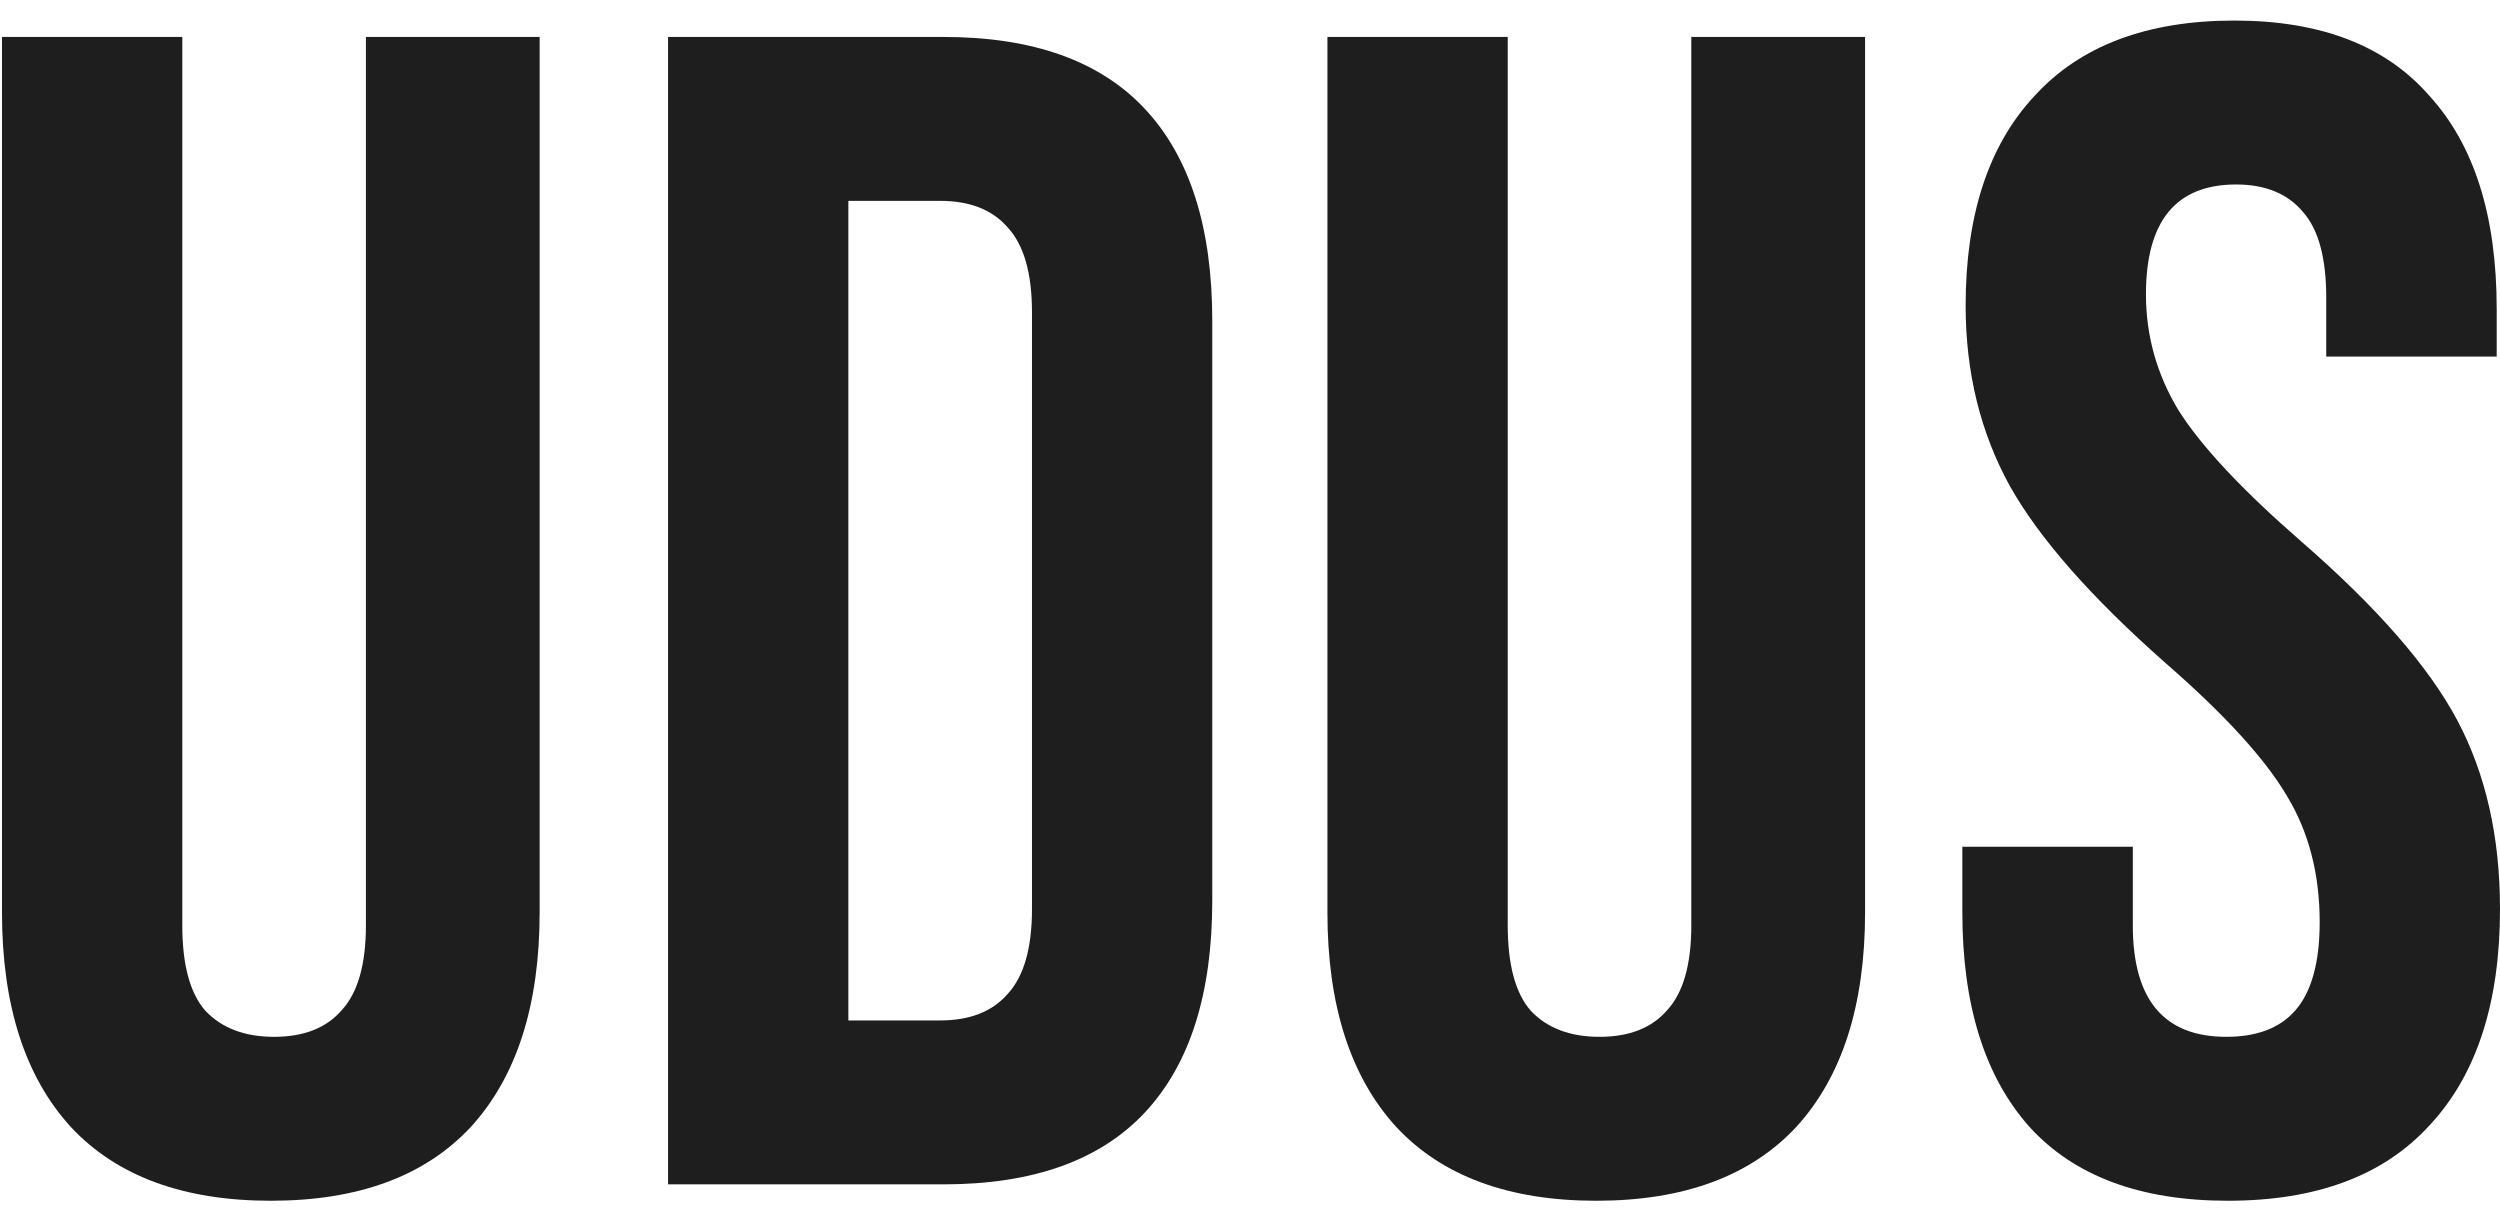 <svg width="63" height="31" viewBox="0 0 63 31" fill="none" xmlns="http://www.w3.org/2000/svg">
<path d="M6.825 30.259C4.622 30.259 2.942 29.64 1.785 28.4C0.629 27.134 0.05 25.33 0.05 22.989V0.931H4.594V23.32C4.594 24.311 4.787 25.027 5.173 25.468C5.586 25.908 6.164 26.128 6.907 26.128C7.651 26.128 8.216 25.908 8.601 25.468C9.014 25.027 9.221 24.311 9.221 23.32V0.931H13.599V22.989C13.599 25.33 13.021 27.134 11.864 28.4C10.708 29.64 9.028 30.259 6.825 30.259Z" fill="#1E1E1E"/>
<path d="M16.835 0.931H23.775C26.033 0.931 27.727 1.537 28.856 2.749C29.985 3.96 30.549 5.737 30.549 8.077V22.7C30.549 25.041 29.985 26.817 28.856 28.029C27.727 29.24 26.033 29.846 23.775 29.846H16.835V0.931ZM23.692 25.715C24.436 25.715 25 25.495 25.386 25.055C25.799 24.614 26.006 23.898 26.006 22.907V7.871C26.006 6.879 25.799 6.163 25.386 5.723C25 5.282 24.436 5.062 23.692 5.062H21.379V25.715H23.692Z" fill="#1E1E1E"/>
<path d="M40.226 30.259C38.023 30.259 36.343 29.64 35.186 28.4C34.029 27.134 33.451 25.33 33.451 22.989V0.931H37.995V23.32C37.995 24.311 38.188 25.027 38.573 25.468C38.986 25.908 39.565 26.128 40.308 26.128C41.052 26.128 41.616 25.908 42.002 25.468C42.415 25.027 42.621 24.311 42.621 23.32V0.931H47V22.989C47 25.33 46.422 27.134 45.265 28.4C44.108 29.64 42.429 30.259 40.226 30.259Z" fill="#1E1E1E"/>
<path d="M56.143 30.259C53.94 30.259 52.274 29.64 51.145 28.4C50.016 27.134 49.451 25.33 49.451 22.989V21.337H53.747V23.32C53.747 25.192 54.532 26.128 56.102 26.128C56.873 26.128 57.451 25.908 57.837 25.468C58.25 24.999 58.456 24.256 58.456 23.237C58.456 22.025 58.181 20.965 57.63 20.056C57.079 19.12 56.06 18.005 54.573 16.71C52.701 15.058 51.393 13.571 50.649 12.249C49.906 10.9 49.534 9.385 49.534 7.706C49.534 5.42 50.112 3.657 51.269 2.418C52.425 1.151 54.105 0.518 56.308 0.518C58.484 0.518 60.122 1.151 61.224 2.418C62.353 3.657 62.917 5.447 62.917 7.788V8.986H58.621V7.499C58.621 6.508 58.429 5.792 58.043 5.351C57.658 4.883 57.093 4.649 56.349 4.649C54.835 4.649 54.078 5.571 54.078 7.416C54.078 8.463 54.353 9.44 54.904 10.349C55.482 11.258 56.515 12.36 58.002 13.654C59.902 15.306 61.21 16.807 61.926 18.156C62.642 19.506 63 21.089 63 22.907C63 25.275 62.408 27.092 61.224 28.359C60.067 29.626 58.374 30.259 56.143 30.259Z" fill="#1E1E1E"/>
</svg>
